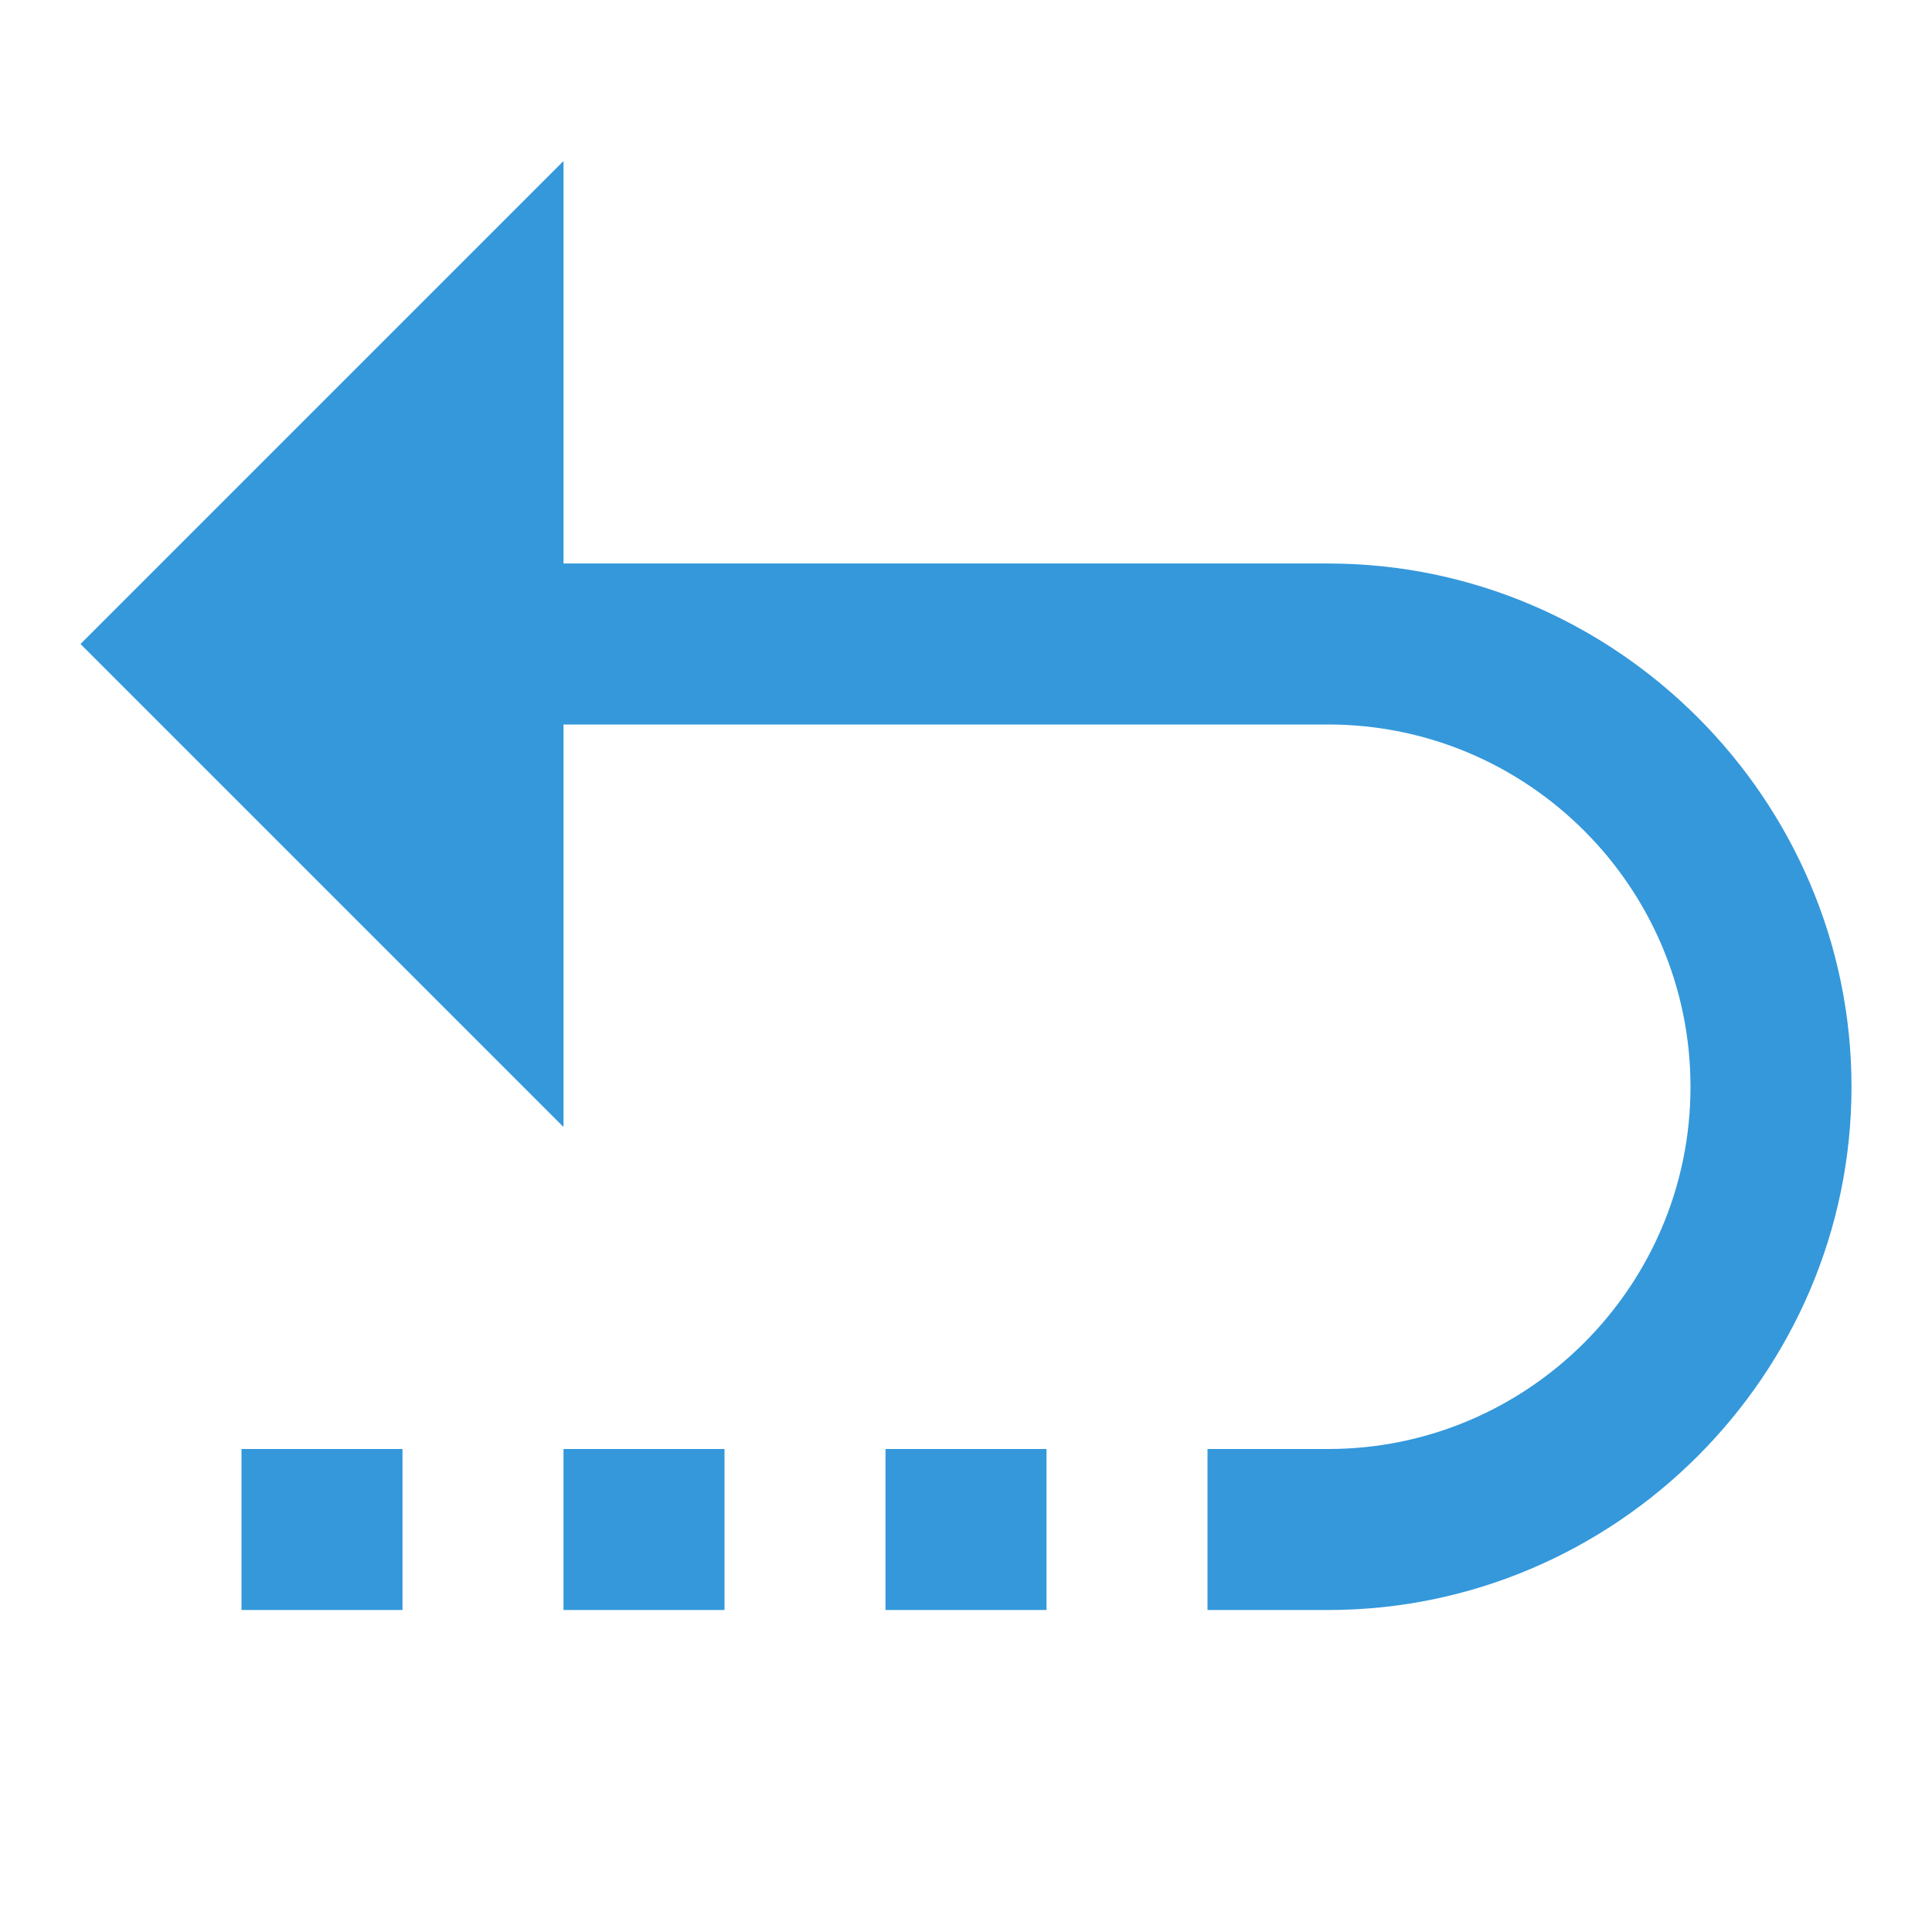 <?xml version="1.0"?>
<svg xmlns="http://www.w3.org/2000/svg" xmlns:xlink="http://www.w3.org/1999/xlink" version="1.1" viewBox="0 0 224 224" width="24px" height="24px"><g fill="none" fill-rule="nonzero" stroke="none" stroke-width="1" stroke-linecap="butt" stroke-linejoin="miter" stroke-miterlimit="10" stroke-dasharray="" stroke-dashoffset="0" font-family="none" font-weight="none" font-size="none" text-anchor="none" style="mix-blend-mode: normal"><path d="M0,224v-224h224v224z" fill="none"/><g fill="#3498db"><path d="M65.333,18.667l-56,56l56,56v-46.667h88.667c23.142,0 42,18.858 42,42c0,23.142 -18.858,42 -42,42h-14v18.667h14c33.324,0 60.667,-27.342 60.667,-60.667c0,-33.324 -27.342,-60.667 -60.667,-60.667h-88.667zM28,168v18.667h18.667v-18.667zM65.333,168v18.667h18.667v-18.667zM102.667,168v18.667h18.667v-18.667z"/></g></g></svg>
